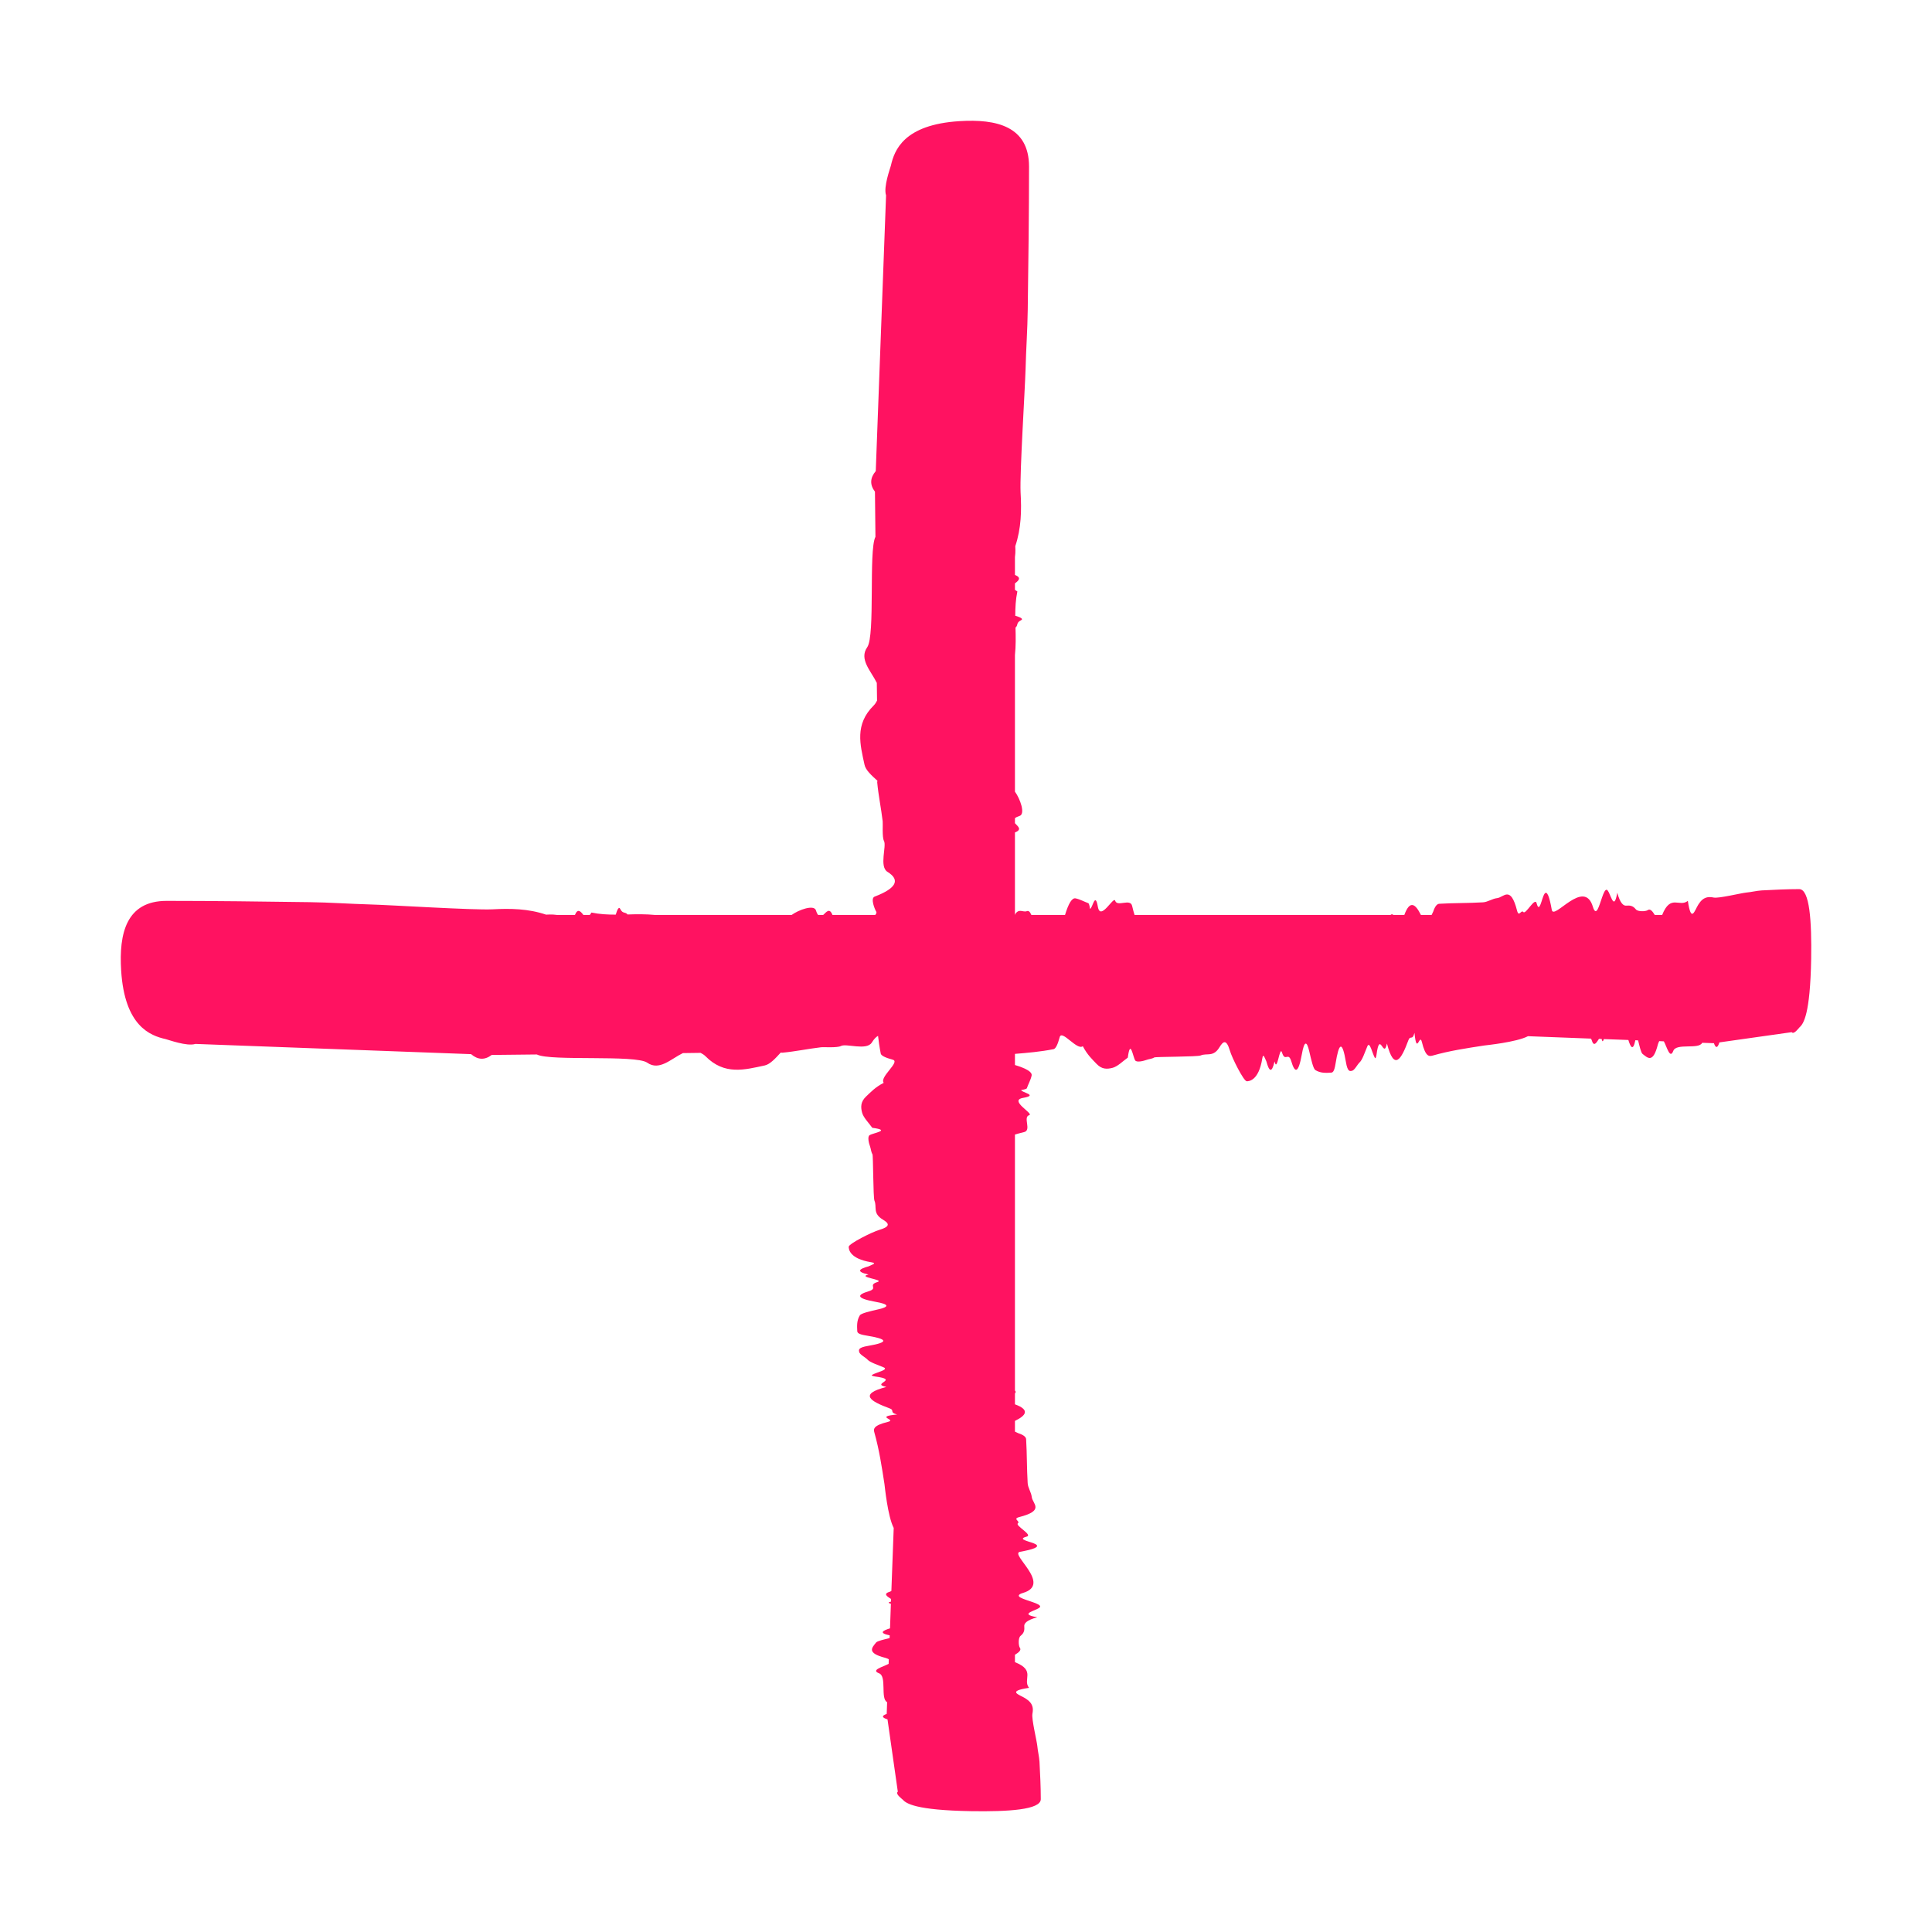 <svg width="24" height="24" viewBox="0 0 24 24" fill="none" xmlns="http://www.w3.org/2000/svg">
<g clip-path="url(#clip0_6323_24692)">
<path fill-rule="evenodd" clip-rule="evenodd" d="M22.35 11.045C22.196 11.045 22.04 11.053 21.885 11.061C21.821 11.065 21.756 11.082 21.69 11.088C21.621 11.096 21.354 11.161 21.29 11.15C21.225 11.137 21.159 11.136 21.096 11.239C21.051 11.31 21.009 11.475 20.967 11.191C20.861 11.275 20.753 11.102 20.648 11.366H20.556C20.528 11.319 20.498 11.284 20.469 11.306C20.445 11.323 20.346 11.328 20.321 11.296C20.283 11.248 20.244 11.247 20.205 11.25C20.166 11.255 20.127 11.221 20.09 11.09C20.046 11.35 20.003 11.063 19.959 11.053C19.92 11.044 19.883 11.232 19.845 11.298C19.827 11.33 19.806 11.328 19.788 11.266C19.68 10.901 19.302 11.438 19.277 11.303C19.247 11.135 19.217 11.054 19.184 11.107C19.152 11.156 19.124 11.356 19.089 11.222C19.068 11.136 18.953 11.368 18.923 11.329C18.896 11.297 18.869 11.399 18.846 11.314C18.764 10.991 18.68 11.149 18.597 11.157C18.539 11.163 18.48 11.206 18.422 11.209C18.242 11.22 18.06 11.216 17.88 11.227C17.855 11.228 17.828 11.251 17.804 11.324C17.796 11.342 17.79 11.352 17.784 11.366H17.651C17.583 11.227 17.514 11.177 17.445 11.366H17.309C17.297 11.355 17.285 11.355 17.274 11.366H14.094C14.084 11.336 14.075 11.301 14.064 11.255C14.043 11.155 13.878 11.271 13.853 11.189C13.835 11.126 13.67 11.449 13.638 11.264C13.604 11.07 13.572 11.285 13.541 11.29C13.535 11.25 13.527 11.221 13.518 11.219C13.466 11.2 13.415 11.171 13.362 11.16C13.317 11.15 13.274 11.222 13.23 11.366H12.812C12.794 11.324 12.777 11.311 12.758 11.318C12.707 11.339 12.656 11.274 12.605 11.366H12.327C12.314 11.365 12.302 11.365 12.288 11.366H10.341C10.304 11.271 10.265 11.331 10.226 11.366H10.163C10.154 11.355 10.145 11.338 10.136 11.309C10.112 11.233 9.921 11.302 9.834 11.366H8.138C8.024 11.355 7.91 11.356 7.796 11.36C7.767 11.324 7.737 11.354 7.707 11.295C7.688 11.253 7.668 11.3 7.649 11.362C7.548 11.362 7.448 11.357 7.347 11.336C7.341 11.349 7.334 11.356 7.326 11.366H7.247C7.211 11.318 7.176 11.282 7.142 11.366H6.921C6.854 11.356 6.794 11.362 6.785 11.362H6.783C6.563 11.287 6.338 11.284 6.116 11.296C5.871 11.307 4.854 11.242 4.586 11.235C4.338 11.228 4.092 11.21 3.846 11.207C3.254 11.199 2.663 11.191 2.07 11.191C1.569 11.191 1.476 11.595 1.505 12.056C1.548 12.749 1.868 12.865 2.057 12.908C2.09 12.915 2.322 13.002 2.427 12.968L5.852 13.095C5.936 13.167 6.021 13.171 6.108 13.105L6.666 13.099L6.671 13.1C6.842 13.185 7.896 13.1 8.04 13.201C8.19 13.307 8.336 13.153 8.483 13.082L8.703 13.079C8.723 13.091 8.742 13.099 8.763 13.12C9 13.361 9.252 13.288 9.498 13.236C9.566 13.222 9.633 13.147 9.699 13.075C9.708 13.077 9.716 13.077 9.719 13.077C9.881 13.062 10.041 13.028 10.203 13.009C10.229 13.006 10.401 13.018 10.446 12.994C10.511 12.958 10.764 13.055 10.83 12.951C10.932 12.785 11.036 12.843 11.138 13.109C11.159 13.164 11.297 13.108 11.327 13.088C11.366 13.066 11.48 13.24 11.498 13.218C11.531 13.181 11.562 13.103 11.594 13.056C11.606 13.039 11.823 13.152 11.921 13.072C11.939 13.057 12.065 13.132 12.11 13.146C12.149 13.157 12.188 13.146 12.227 13.136C12.266 13.129 12.584 13.094 12.603 13.092C12.765 13.079 12.926 13.065 13.088 13.033C13.113 13.028 13.139 12.978 13.164 12.884C13.19 12.785 13.38 13.054 13.451 12.996C13.508 13.105 13.566 13.157 13.623 13.217C13.688 13.285 13.752 13.282 13.817 13.266C13.881 13.251 13.946 13.184 14.01 13.138C14.042 12.896 14.072 13.126 14.102 13.173C14.121 13.201 14.205 13.18 14.241 13.167C14.274 13.154 14.306 13.156 14.339 13.136C14.355 13.126 14.877 13.129 14.916 13.111C14.994 13.078 15.072 13.136 15.149 13.009C15.194 12.935 15.234 12.903 15.278 13.051C15.303 13.139 15.449 13.431 15.488 13.432C15.515 13.432 15.636 13.424 15.68 13.152C15.693 13.068 15.713 13.152 15.731 13.184C15.764 13.306 15.797 13.342 15.833 13.185C15.866 13.336 15.896 12.978 15.926 13.076C15.965 13.199 16.002 13.061 16.04 13.181C16.085 13.334 16.128 13.341 16.172 13.097C16.202 12.927 16.233 12.924 16.265 13.064C16.289 13.168 16.314 13.277 16.34 13.293C16.404 13.332 16.469 13.329 16.533 13.325C16.553 13.324 16.574 13.318 16.59 13.216C16.634 12.943 16.674 12.927 16.719 13.19C16.74 13.318 16.769 13.307 16.794 13.302C16.827 13.296 16.859 13.227 16.89 13.197C16.923 13.168 16.955 13.071 16.986 12.997C17.015 12.928 17.048 13.089 17.079 13.141C17.085 13.151 17.093 13.143 17.099 13.105C17.141 12.785 17.187 13.168 17.229 12.963C17.319 13.31 17.406 13.164 17.496 12.921C17.52 12.857 17.547 12.93 17.571 12.83C17.6 13.122 17.634 12.827 17.663 12.944C17.708 13.127 17.751 13.125 17.796 13.113C18.009 13.052 18.222 13.021 18.435 12.988C18.462 12.984 18.837 12.947 18.981 12.872L19.763 12.902C19.769 12.91 19.773 12.919 19.776 12.93C19.802 13.011 19.838 12.942 19.863 12.905L19.896 12.906C19.905 12.949 19.914 12.938 19.923 12.908L20.228 12.919C20.256 13.009 20.286 13.062 20.315 12.922L20.349 12.924C20.367 12.997 20.385 13.075 20.403 13.091C20.468 13.142 20.534 13.215 20.595 12.974C20.601 12.953 20.606 12.944 20.612 12.933L20.669 12.936C20.708 13.008 20.745 13.161 20.786 13.055C20.823 12.954 21.099 13.04 21.144 12.956L21.146 12.954L21.291 12.959C21.314 13.025 21.336 13.021 21.359 12.949L22.257 12.822C22.284 12.857 22.346 12.769 22.355 12.761C22.403 12.719 22.487 12.603 22.499 11.91C22.506 11.45 22.482 11.045 22.35 11.045Z" fill="#FF1261"/>
<path fill-rule="evenodd" clip-rule="evenodd" d="M12.929 22.35C12.929 22.196 12.921 22.04 12.913 21.885C12.909 21.821 12.892 21.756 12.886 21.69C12.879 21.621 12.813 21.354 12.825 21.29C12.837 21.225 12.838 21.159 12.735 21.096C12.664 21.051 12.499 21.009 12.783 20.967C12.699 20.861 12.872 20.753 12.608 20.648V20.556C12.655 20.528 12.691 20.498 12.669 20.469C12.652 20.445 12.646 20.346 12.678 20.321C12.726 20.283 12.727 20.244 12.724 20.205C12.719 20.166 12.753 20.127 12.885 20.09C12.624 20.046 12.912 20.003 12.921 19.959C12.93 19.92 12.742 19.883 12.676 19.845C12.644 19.827 12.646 19.806 12.708 19.788C13.074 19.68 12.536 19.302 12.671 19.277C12.839 19.247 12.92 19.217 12.867 19.184C12.818 19.152 12.618 19.124 12.752 19.089C12.838 19.068 12.606 18.953 12.645 18.923C12.677 18.896 12.575 18.869 12.66 18.846C12.983 18.764 12.826 18.68 12.817 18.597C12.811 18.539 12.768 18.48 12.766 18.422C12.755 18.242 12.758 18.06 12.747 17.88C12.746 17.855 12.724 17.828 12.65 17.804C12.632 17.796 12.622 17.79 12.608 17.784V17.651C12.747 17.583 12.797 17.514 12.608 17.445V17.309C12.62 17.297 12.62 17.285 12.608 17.274V14.094C12.638 14.084 12.674 14.075 12.719 14.064C12.82 14.043 12.703 13.878 12.785 13.853C12.848 13.835 12.525 13.67 12.71 13.638C12.904 13.604 12.69 13.572 12.685 13.541C12.724 13.535 12.753 13.527 12.756 13.518C12.774 13.466 12.804 13.415 12.815 13.362C12.825 13.317 12.752 13.274 12.608 13.23V12.812C12.65 12.794 12.664 12.777 12.656 12.758C12.636 12.707 12.7 12.656 12.608 12.605V12.327C12.61 12.314 12.61 12.302 12.608 12.288V10.341C12.703 10.304 12.643 10.265 12.608 10.226V10.163C12.62 10.154 12.637 10.145 12.665 10.136C12.741 10.112 12.672 9.921 12.608 9.834V8.138C12.62 8.024 12.618 7.91 12.615 7.796C12.65 7.767 12.621 7.737 12.68 7.707C12.721 7.688 12.675 7.668 12.612 7.649C12.612 7.548 12.617 7.448 12.638 7.347C12.626 7.341 12.618 7.334 12.608 7.326V7.247C12.656 7.211 12.692 7.176 12.608 7.142V6.921C12.618 6.854 12.612 6.794 12.612 6.785C12.687 6.564 12.691 6.338 12.678 6.116C12.667 5.871 12.732 4.854 12.74 4.586C12.746 4.338 12.764 4.092 12.767 3.846C12.775 3.254 12.783 2.663 12.783 2.07C12.783 1.569 12.379 1.476 11.919 1.505C11.225 1.548 11.11 1.868 11.067 2.057C11.059 2.09 10.972 2.322 11.007 2.427L10.879 5.852C10.808 5.936 10.803 6.021 10.869 6.108L10.875 6.666C10.874 6.668 10.874 6.669 10.874 6.671C10.789 6.842 10.874 7.896 10.773 8.04C10.668 8.19 10.821 8.336 10.892 8.483L10.895 8.703C10.884 8.723 10.875 8.742 10.854 8.763C10.614 9 10.686 9.252 10.739 9.498C10.752 9.566 10.827 9.633 10.9 9.699C10.897 9.708 10.897 9.716 10.897 9.719C10.912 9.881 10.946 10.041 10.965 10.203C10.969 10.229 10.956 10.401 10.981 10.446C11.016 10.511 10.919 10.764 11.024 10.83C11.189 10.932 11.132 11.036 10.865 11.138C10.81 11.159 10.867 11.297 10.886 11.327C10.908 11.366 10.734 11.48 10.756 11.498C10.793 11.531 10.871 11.562 10.918 11.594C10.935 11.606 10.822 11.823 10.902 11.921C10.917 11.939 10.842 12.065 10.829 12.11C10.818 12.149 10.829 12.188 10.838 12.227C10.846 12.266 10.88 12.584 10.883 12.603C10.895 12.765 10.909 12.926 10.941 13.088C10.946 13.113 10.997 13.139 11.09 13.164C11.189 13.19 10.921 13.38 10.978 13.451C10.869 13.508 10.818 13.566 10.757 13.623C10.69 13.688 10.692 13.752 10.708 13.817C10.723 13.881 10.79 13.946 10.836 14.01C11.078 14.042 10.848 14.072 10.802 14.102C10.773 14.121 10.794 14.205 10.808 14.241C10.82 14.274 10.819 14.306 10.838 14.339C10.848 14.355 10.846 14.877 10.863 14.916C10.896 14.994 10.838 15.072 10.965 15.149C11.04 15.194 11.072 15.234 10.923 15.278C10.836 15.303 10.544 15.449 10.543 15.488C10.543 15.515 10.55 15.636 10.822 15.68C10.906 15.693 10.822 15.713 10.79 15.731C10.668 15.764 10.632 15.797 10.789 15.833C10.638 15.866 10.997 15.896 10.899 15.926C10.776 15.965 10.913 16.002 10.793 16.04C10.641 16.085 10.633 16.128 10.878 16.172C11.047 16.202 11.051 16.233 10.911 16.265C10.806 16.289 10.697 16.314 10.681 16.34C10.642 16.404 10.646 16.469 10.649 16.533C10.65 16.553 10.657 16.574 10.759 16.59C11.031 16.634 11.047 16.674 10.784 16.719C10.657 16.74 10.668 16.769 10.673 16.794C10.679 16.827 10.748 16.859 10.777 16.89C10.806 16.923 10.903 16.955 10.977 16.986C11.046 17.015 10.885 17.048 10.833 17.079C10.824 17.085 10.831 17.093 10.869 17.099C11.19 17.141 10.806 17.187 11.011 17.229C10.664 17.319 10.81 17.406 11.053 17.496C11.117 17.52 11.045 17.547 11.144 17.571C10.852 17.6 11.148 17.634 11.03 17.663C10.847 17.708 10.849 17.751 10.862 17.796C10.922 18.009 10.954 18.222 10.987 18.435C10.991 18.462 11.027 18.837 11.102 18.981L11.073 19.763C11.064 19.769 11.056 19.773 11.045 19.776C10.964 19.802 11.032 19.838 11.069 19.863L11.068 19.896C11.025 19.905 11.036 19.914 11.067 19.923L11.056 20.228C10.965 20.256 10.912 20.286 11.052 20.315L11.051 20.349C10.977 20.367 10.9 20.385 10.884 20.403C10.832 20.468 10.76 20.534 11 20.595C11.021 20.601 11.03 20.606 11.041 20.612L11.039 20.669C10.966 20.708 10.814 20.745 10.919 20.786C11.02 20.823 10.934 21.099 11.019 21.144C11.02 21.144 11.02 21.146 11.02 21.146L11.015 21.291C10.949 21.314 10.954 21.336 11.025 21.359L11.153 22.257C11.117 22.284 11.205 22.346 11.213 22.355C11.256 22.403 11.371 22.487 12.065 22.499C12.524 22.506 12.929 22.482 12.929 22.35Z" fill="#FF1261"/>
</g>
<defs>
<clipPath id="clip0_6323_24692">
<rect width="24" height="24" fill="white"/>
</clipPath>
</defs>
</svg>
